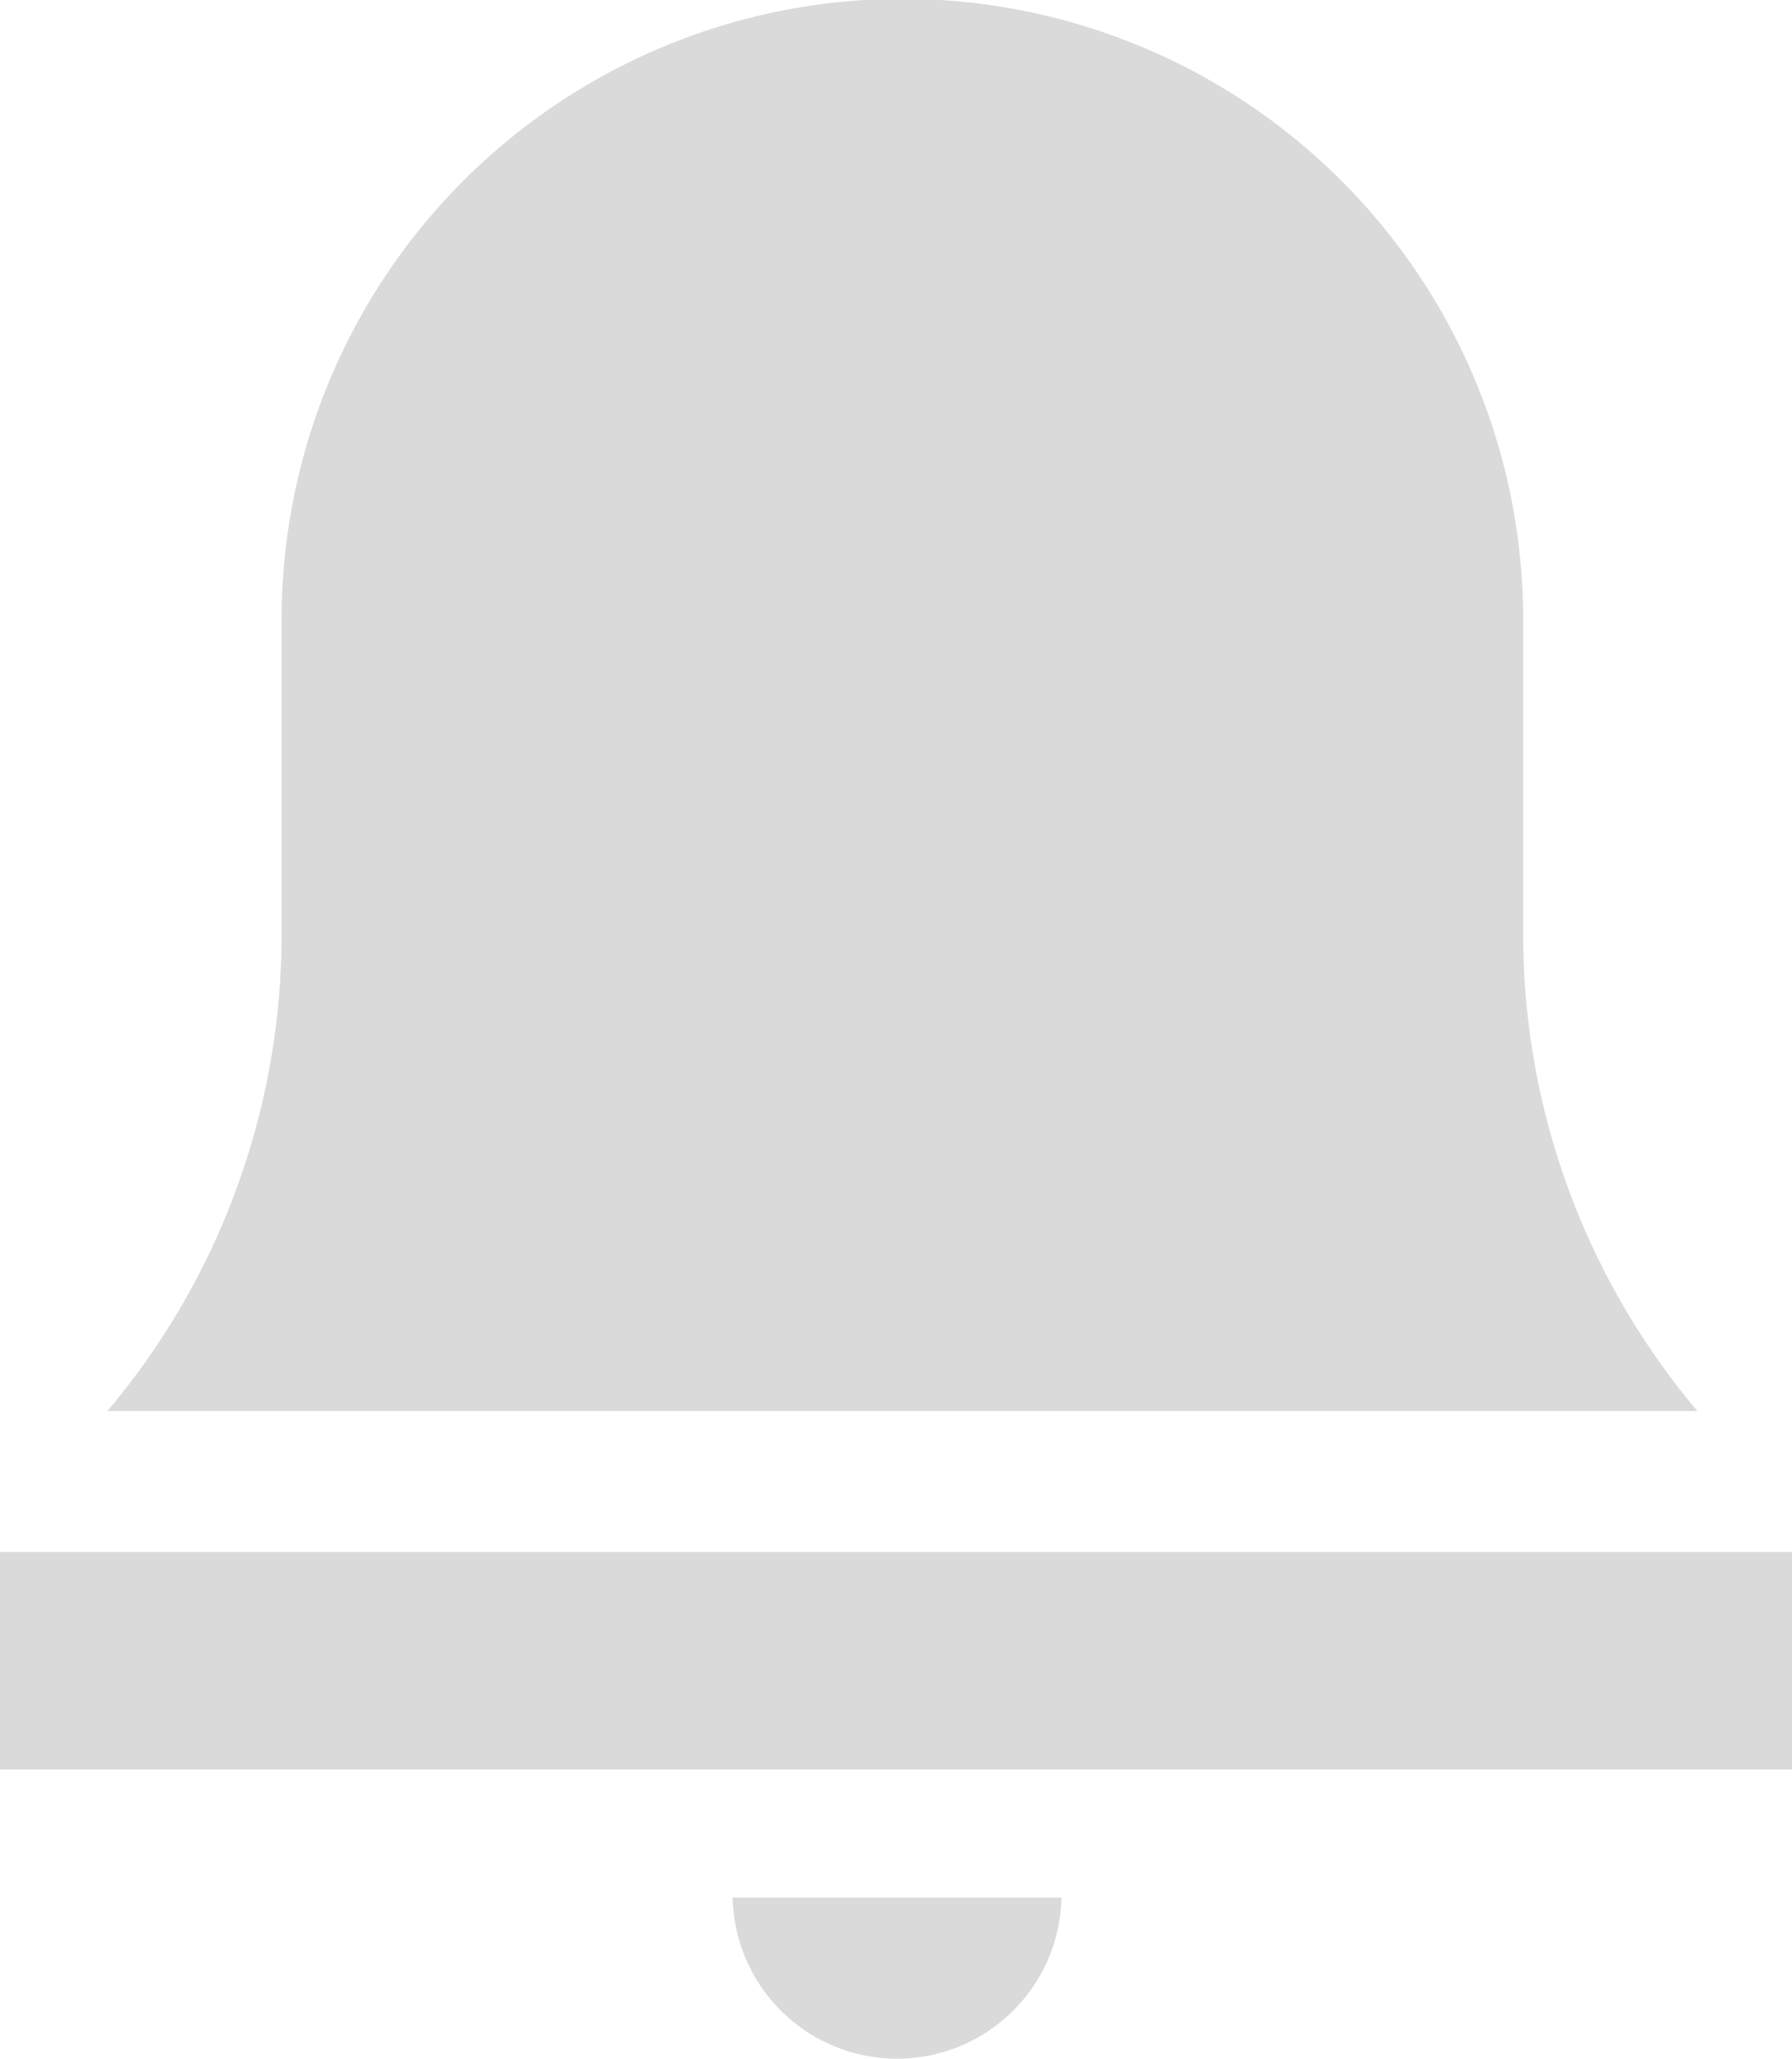 <svg xmlns="http://www.w3.org/2000/svg" viewBox="0 0 140 160.81"><defs><style>.cls-1{fill:#dadada;}</style></defs><g id="Layer_2" data-name="Layer 2"><g id="Layer_1-2" data-name="Layer 1"><path class="cls-1" d="M22,48.41v24.7A57.72,57.72,0,0,1,8.39,110.22H132.61A57.72,57.72,0,0,1,119,73.11V48.41a48.5,48.5,0,0,0-97,0Z"/><path class="cls-1" d="M0,138.22H140v-17H0Z"/><path class="cls-1" d="M70.08,160.81a12.86,12.86,0,0,0,12.85-12.59H57.24A12.85,12.85,0,0,0,70.08,160.81Z"/></g></g></svg>